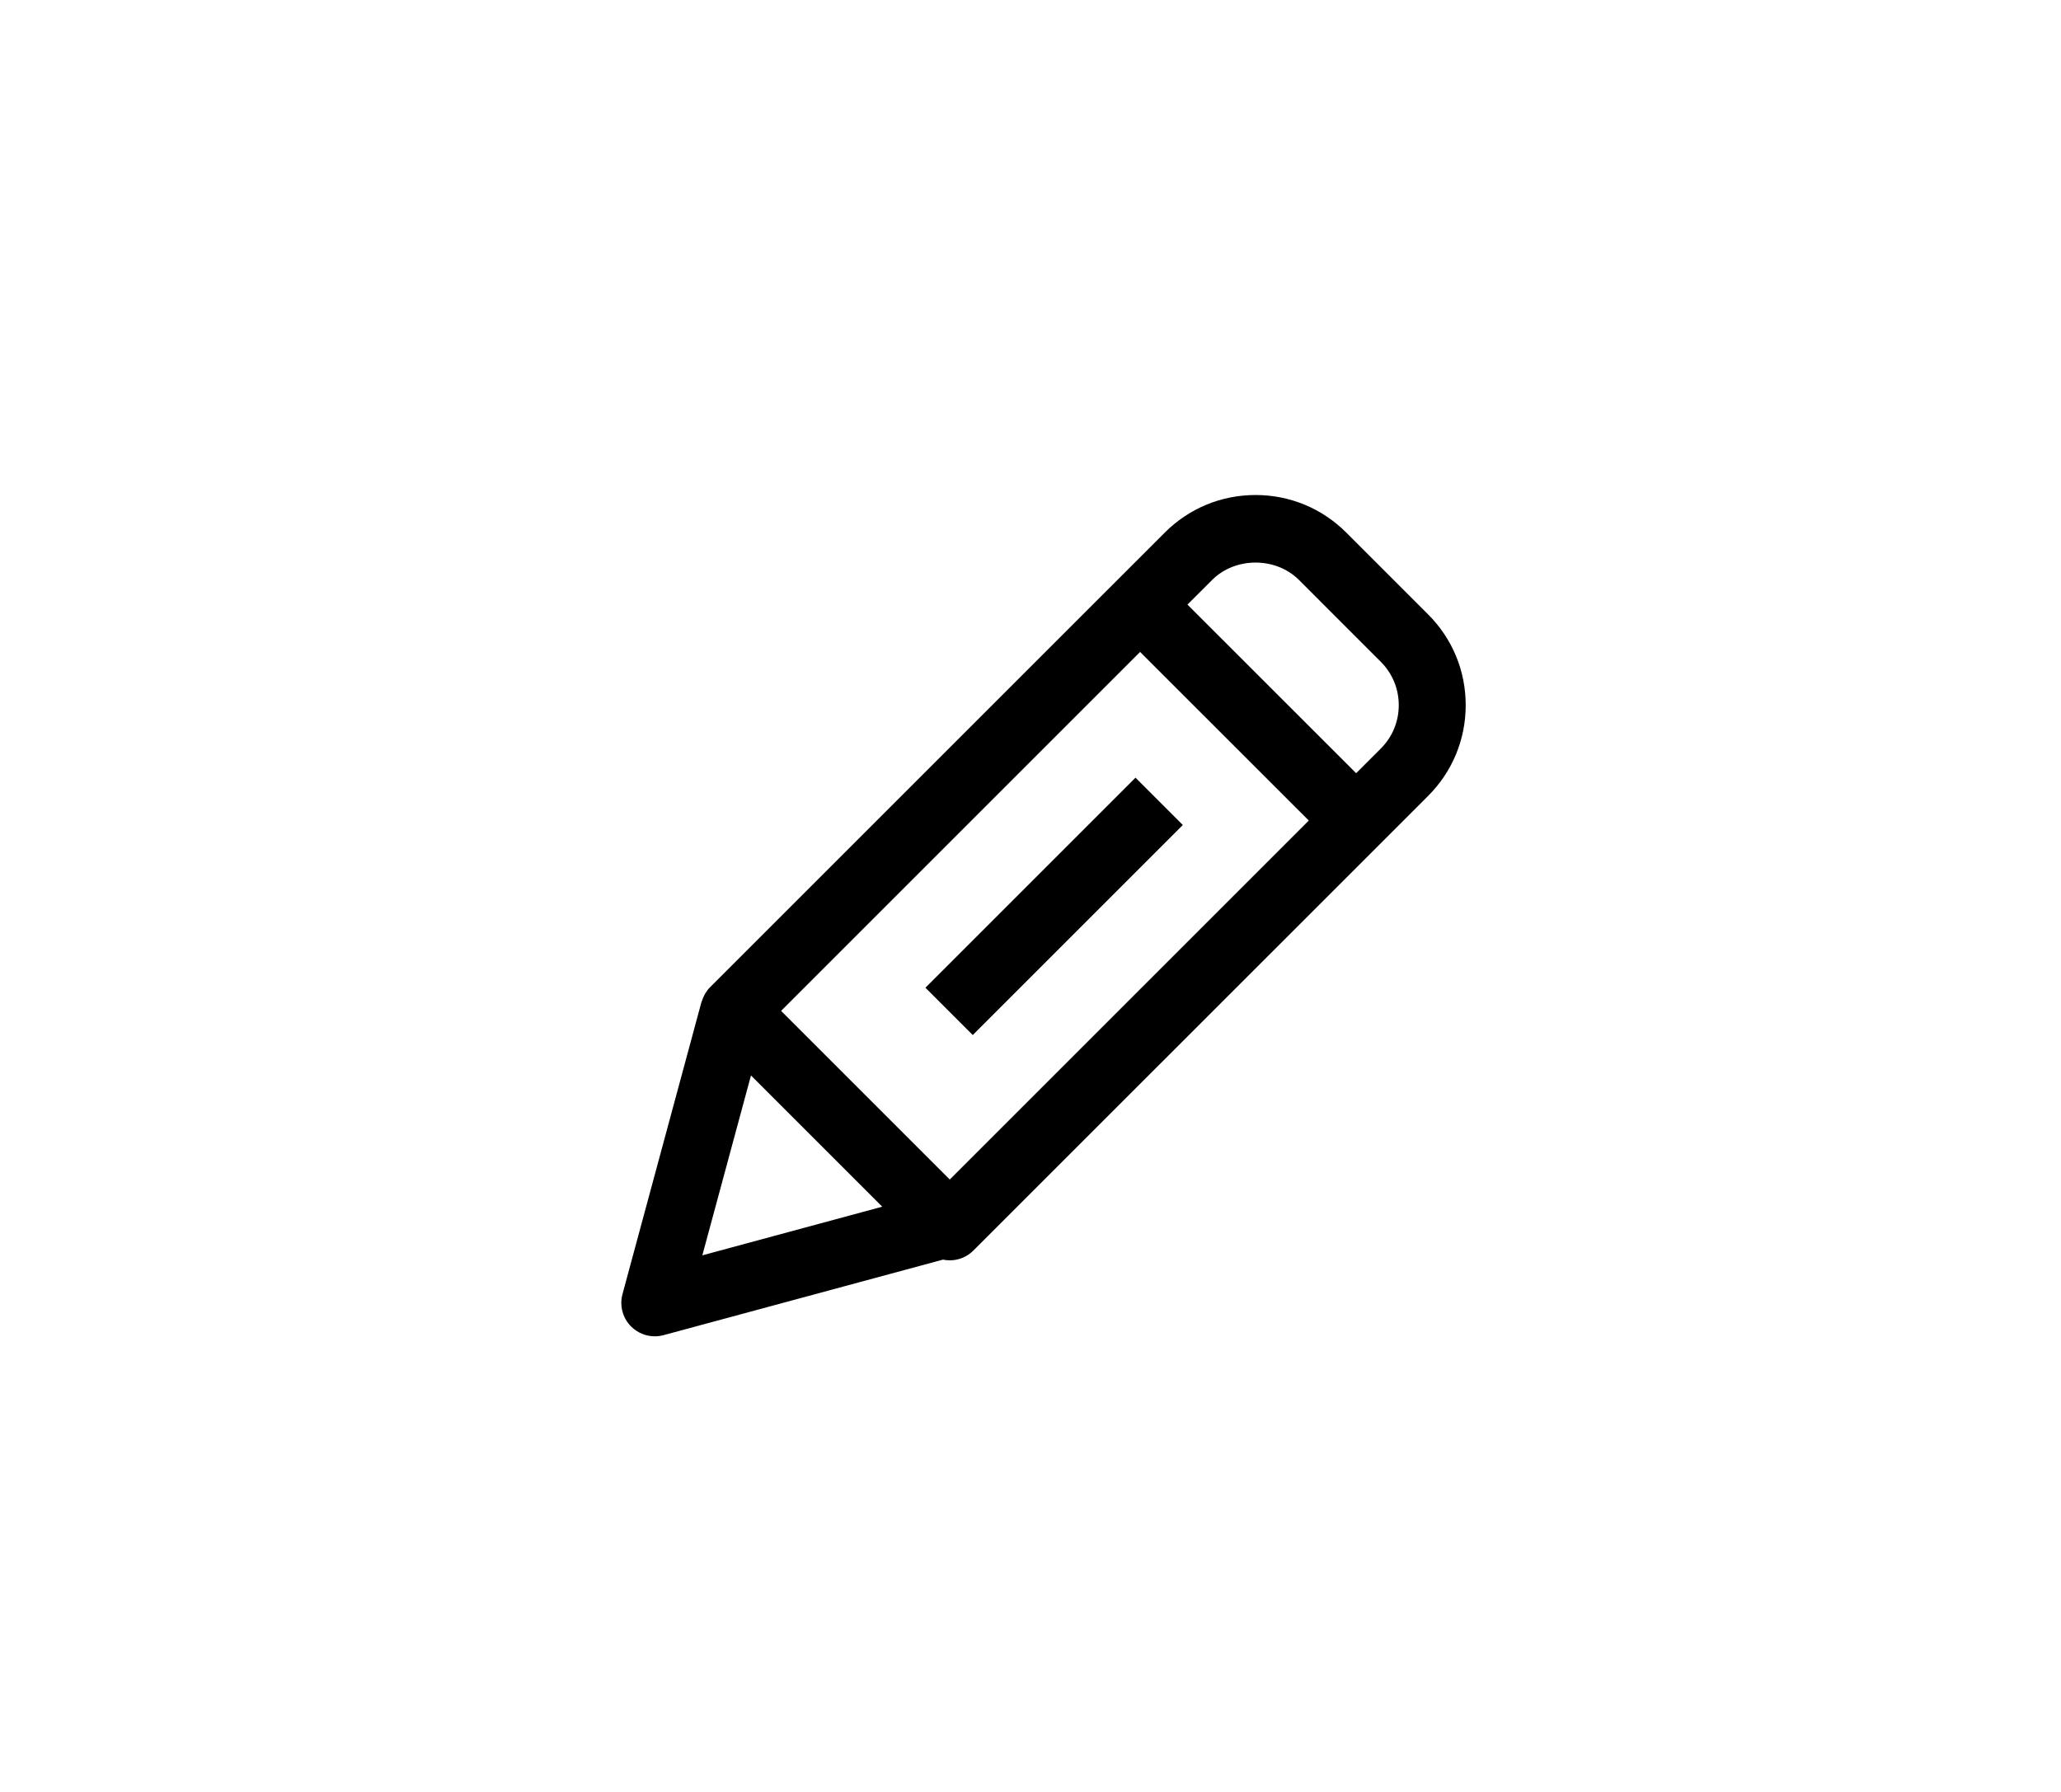 <?xml version="1.0" ?><!DOCTYPE svg  PUBLIC '-//W3C//DTD SVG 1.1//EN'  'http://www.w3.org/Graphics/SVG/1.1/DTD/svg11.dtd'><svg enable-background="new 0 0 91 91" height="40px" id="Layer_1" version="1.1" viewBox="0 0 91 91" width="46px" xml:space="preserve" xmlns="http://www.w3.org/2000/svg" xmlns:xlink="http://www.w3.org/1999/xlink"><g><path d="M65.689,31.201l-4.153-4.153c-1.23-1.231-2.867-1.91-4.609-1.91s-3.379,0.678-4.609,1.909L29.229,50.134   c-0.095,0.095-0.173,0.202-0.241,0.313c-0.02,0.032-0.035,0.064-0.053,0.098c-0.048,0.092-0.088,0.187-0.118,0.285   c-0.007,0.021-0.021,0.041-0.026,0.063l-4.008,14.826c-0.159,0.588,0.008,1.216,0.438,1.646c0.323,0.322,0.757,0.498,1.202,0.498   c0.148,0,0.297-0.02,0.443-0.059l14.189-3.836c0.113,0.023,0.229,0.036,0.344,0.036c0.436,0,0.87-0.166,1.202-0.498L65.689,40.42   c1.231-1.231,1.91-2.869,1.909-4.61C67.599,34.069,66.921,32.432,65.689,31.201z M41.4,59.9l-8.564-8.564l18.229-18.229   l8.565,8.563L41.4,59.9z M28.837,63.75l2.47-9.135l6.665,6.665L28.837,63.75z M63.285,38.016l-1.25,1.25l-8.565-8.563l1.252-1.251   c1.178-1.178,3.232-1.178,4.41,0l4.153,4.154c0.589,0.589,0.914,1.373,0.914,2.206S63.875,37.427,63.285,38.016z"/><rect height="3.4" transform="matrix(0.707 -0.707 0.707 0.707 -18.866 46.51)" width="15.087" x="39.166" y="44.328"/></g></svg>